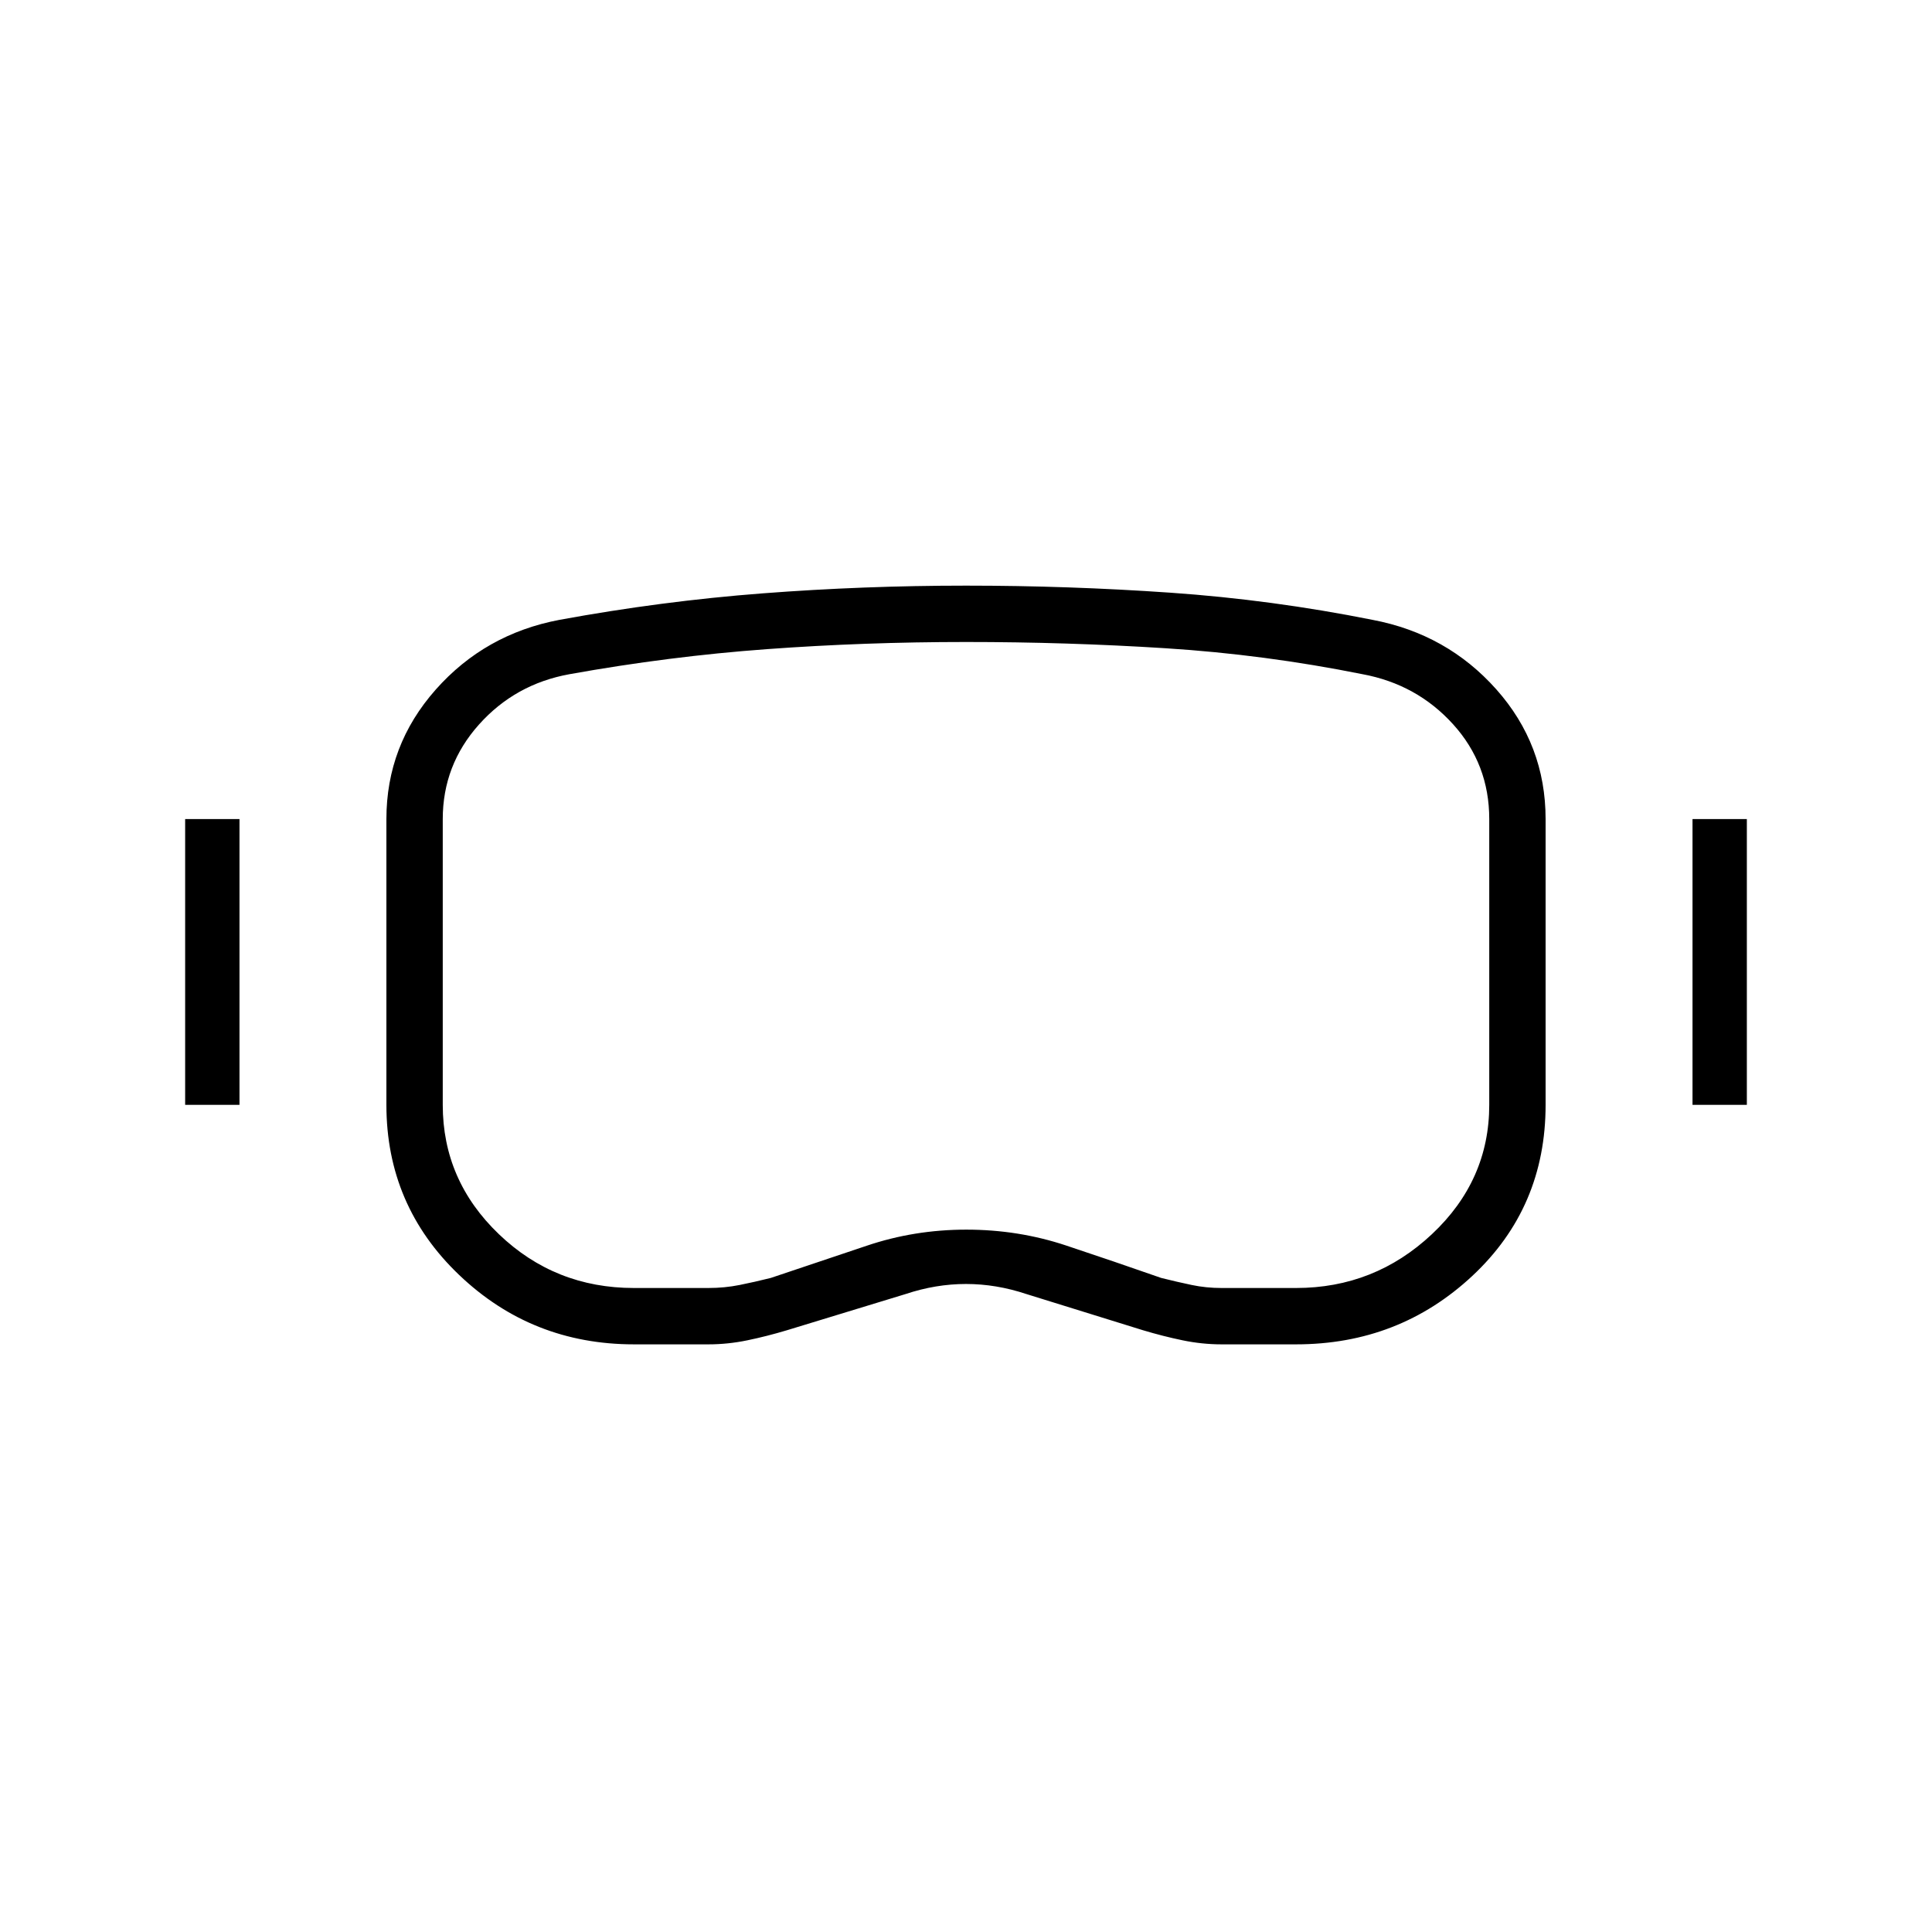 <svg xmlns="http://www.w3.org/2000/svg" height="24" viewBox="0 -960 960 960" width="24"><path d="M315-292q-50.74 0-86.87-34.5T192-411v-142q0-36.66 24.5-64.33T278-652q50.96-9.35 101.02-13.17Q429.08-669 480.04-669q50.96 0 101.46 3.5Q632-662 682-652q37 7 61.5 34.53T768-553v142q0 51-36.42 85-36.43 34-87.58 34h-37q-9.67 0-19.33-2-9.67-2-19.67-5l-58-18q-15-5-30-5t-30 5l-59 18q-10 3-19.67 5-9.66 2-19.33 2h-37Zm0-28h37q8.05 0 15.52-1.5Q375-323 383-325q24-8 47.67-16 23.68-8 49.5-8 25.83 0 49.5 7.86Q553.33-333.28 577-325q8 2 15.15 3.5T607-320h37q39 0 67.5-26.73T740-411v-142q0-27.3-18-47.15Q704-620 677-625q-48.69-9.78-97.84-12.89Q530-641 480-641q-50.42 0-98.97 3.56Q332.48-633.89 283-625q-27 4.88-45 25.02-18 20.13-18 46.98v142q0 37.54 27.91 64.27Q275.81-320 315-320ZM92-411v-142h27v142H92Zm749 0v-142h27v142h-27Zm-361-70Z"/></svg>